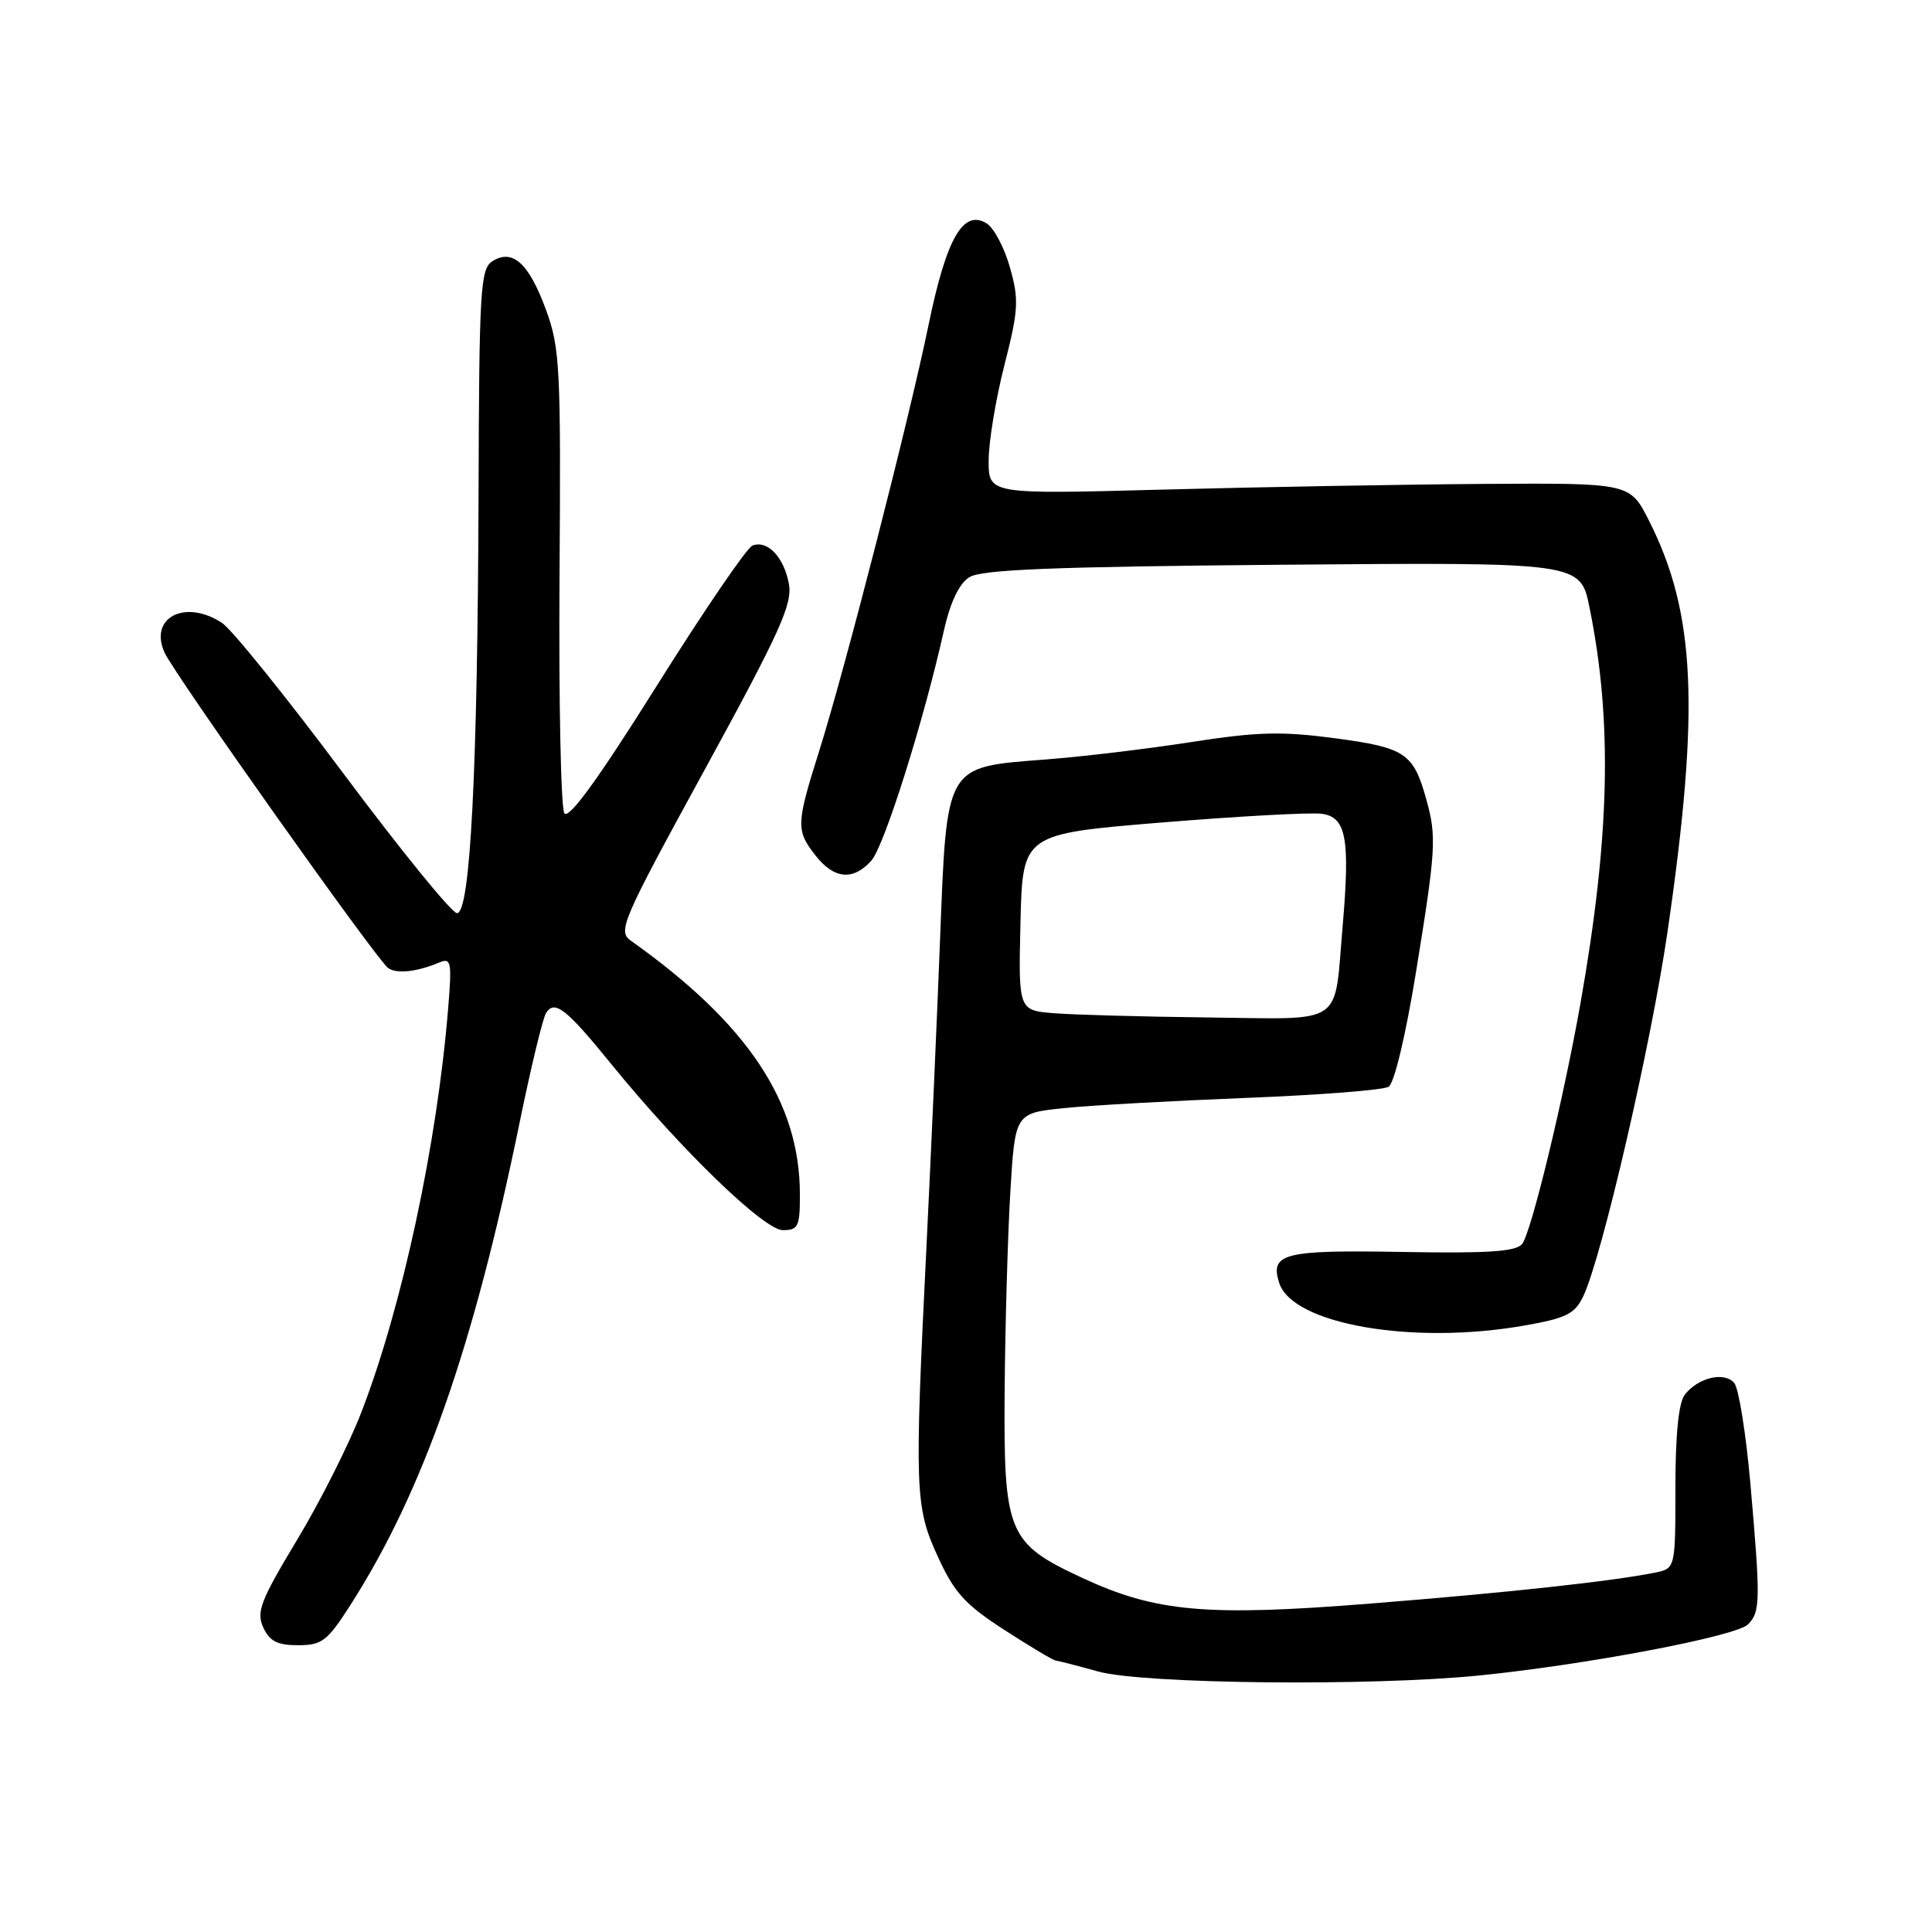 <?xml version="1.0" encoding="UTF-8" standalone="no"?>
<!DOCTYPE svg PUBLIC "-//W3C//DTD SVG 1.1//EN" "http://www.w3.org/Graphics/SVG/1.1/DTD/svg11.dtd" >
<svg xmlns="http://www.w3.org/2000/svg" xmlns:xlink="http://www.w3.org/1999/xlink" version="1.1" viewBox="0 0 256 256">
 <g >
 <path fill="currentColor"
d=" M 196.00 222.01 C 210.17 220.59 230.04 216.82 231.62 215.24 C 233.27 213.59 233.29 212.07 231.93 196.53 C 231.35 189.95 230.39 183.97 229.80 183.26 C 228.51 181.71 225.03 182.52 223.25 184.79 C 222.43 185.84 222.00 190.04 222.00 197.11 C 222.00 207.84 222.00 207.84 219.25 208.39 C 213.49 209.54 199.82 211.03 181.59 212.48 C 159.90 214.21 153.14 213.61 143.41 209.08 C 133.53 204.49 132.98 203.17 133.12 184.35 C 133.19 175.63 133.53 163.78 133.87 158.00 C 134.50 147.50 134.50 147.50 141.00 146.83 C 144.57 146.46 155.42 145.86 165.11 145.48 C 174.79 145.10 183.29 144.44 184.00 144.00 C 184.75 143.54 186.26 137.20 187.62 128.85 C 190.27 112.55 190.37 110.86 189.00 105.95 C 187.29 99.79 186.22 99.07 176.95 97.83 C 169.83 96.88 166.63 96.96 157.89 98.32 C 152.12 99.22 143.39 100.27 138.49 100.64 C 125.18 101.67 125.47 101.16 124.56 124.55 C 124.16 134.97 123.35 153.18 122.77 165.00 C 121.16 197.56 121.23 199.65 124.27 206.27 C 126.45 211.04 127.88 212.61 133.09 215.98 C 136.51 218.19 139.58 220.02 139.91 220.04 C 140.23 220.07 142.75 220.71 145.50 221.48 C 151.48 223.14 181.60 223.46 196.00 222.01 Z  M 46.46 212.63 C 56.04 197.65 62.72 178.62 68.83 148.85 C 70.33 141.51 71.92 134.93 72.35 134.24 C 73.47 132.43 75.03 133.64 81.00 141.00 C 90.18 152.29 101.24 163.00 103.73 163.00 C 105.77 163.00 106.00 162.53 105.99 158.25 C 105.98 146.00 99.08 135.65 83.61 124.66 C 81.82 123.39 82.33 122.19 93.42 101.91 C 103.38 83.68 105.03 80.03 104.53 77.35 C 103.87 73.81 101.69 71.52 99.70 72.29 C 98.97 72.57 93.25 80.95 87.00 90.91 C 79.25 103.26 75.36 108.62 74.78 107.76 C 74.32 107.07 74.03 93.00 74.14 76.50 C 74.33 48.69 74.20 46.10 72.35 41.06 C 70.08 34.88 67.93 32.92 65.25 34.61 C 63.65 35.62 63.49 38.29 63.41 65.61 C 63.29 102.00 62.32 121.00 60.56 121.00 C 59.87 121.00 53.12 112.69 45.54 102.54 C 37.97 92.39 30.71 83.39 29.42 82.54 C 24.53 79.33 19.69 81.83 21.81 86.48 C 23.14 89.40 49.91 127.18 51.43 128.27 C 52.54 129.08 55.26 128.78 58.22 127.53 C 59.78 126.88 59.89 127.45 59.38 133.65 C 57.90 151.68 53.29 173.13 47.88 187.14 C 46.25 191.37 42.42 198.98 39.36 204.05 C 34.53 212.07 33.94 213.58 34.88 215.64 C 35.72 217.47 36.75 218.00 39.49 218.00 C 42.67 218.00 43.37 217.46 46.46 212.63 Z  M 201.99 175.64 C 207.55 174.67 208.68 174.10 209.79 171.76 C 212.27 166.56 218.77 138.44 220.95 123.50 C 225.26 93.92 224.69 81.22 218.50 68.99 C 215.97 64.00 215.97 64.00 196.73 64.12 C 186.15 64.19 167.04 64.53 154.25 64.87 C 131.00 65.50 131.00 65.50 131.00 61.03 C 131.00 58.58 131.94 52.88 133.09 48.38 C 134.96 41.05 135.03 39.71 133.83 35.46 C 133.10 32.85 131.71 30.22 130.76 29.62 C 127.65 27.66 125.41 31.54 123.05 43.00 C 120.43 55.70 112.02 88.46 108.55 99.50 C 105.48 109.23 105.46 110.04 108.07 113.37 C 110.53 116.49 113.03 116.73 115.45 114.05 C 117.15 112.18 122.38 95.59 125.07 83.56 C 125.91 79.81 127.08 77.35 128.43 76.49 C 130.03 75.47 139.45 75.09 169.95 74.83 C 209.41 74.50 209.41 74.50 210.62 80.50 C 213.68 95.58 213.32 110.91 209.41 133.00 C 207.14 145.81 202.89 163.33 201.69 164.83 C 200.87 165.85 197.18 166.09 185.80 165.89 C 170.10 165.61 168.25 166.07 169.50 169.99 C 171.24 175.47 187.18 178.25 201.99 175.64 Z  M 139.72 134.26 C 134.94 133.89 134.94 133.89 135.22 122.19 C 135.50 110.50 135.50 110.50 154.00 108.98 C 164.18 108.15 173.69 107.63 175.15 107.83 C 178.39 108.28 178.91 111.10 177.90 122.80 C 176.76 136.11 178.35 135.03 160.18 134.82 C 151.56 134.72 142.35 134.47 139.72 134.26 Z "/>
</g>
</svg>